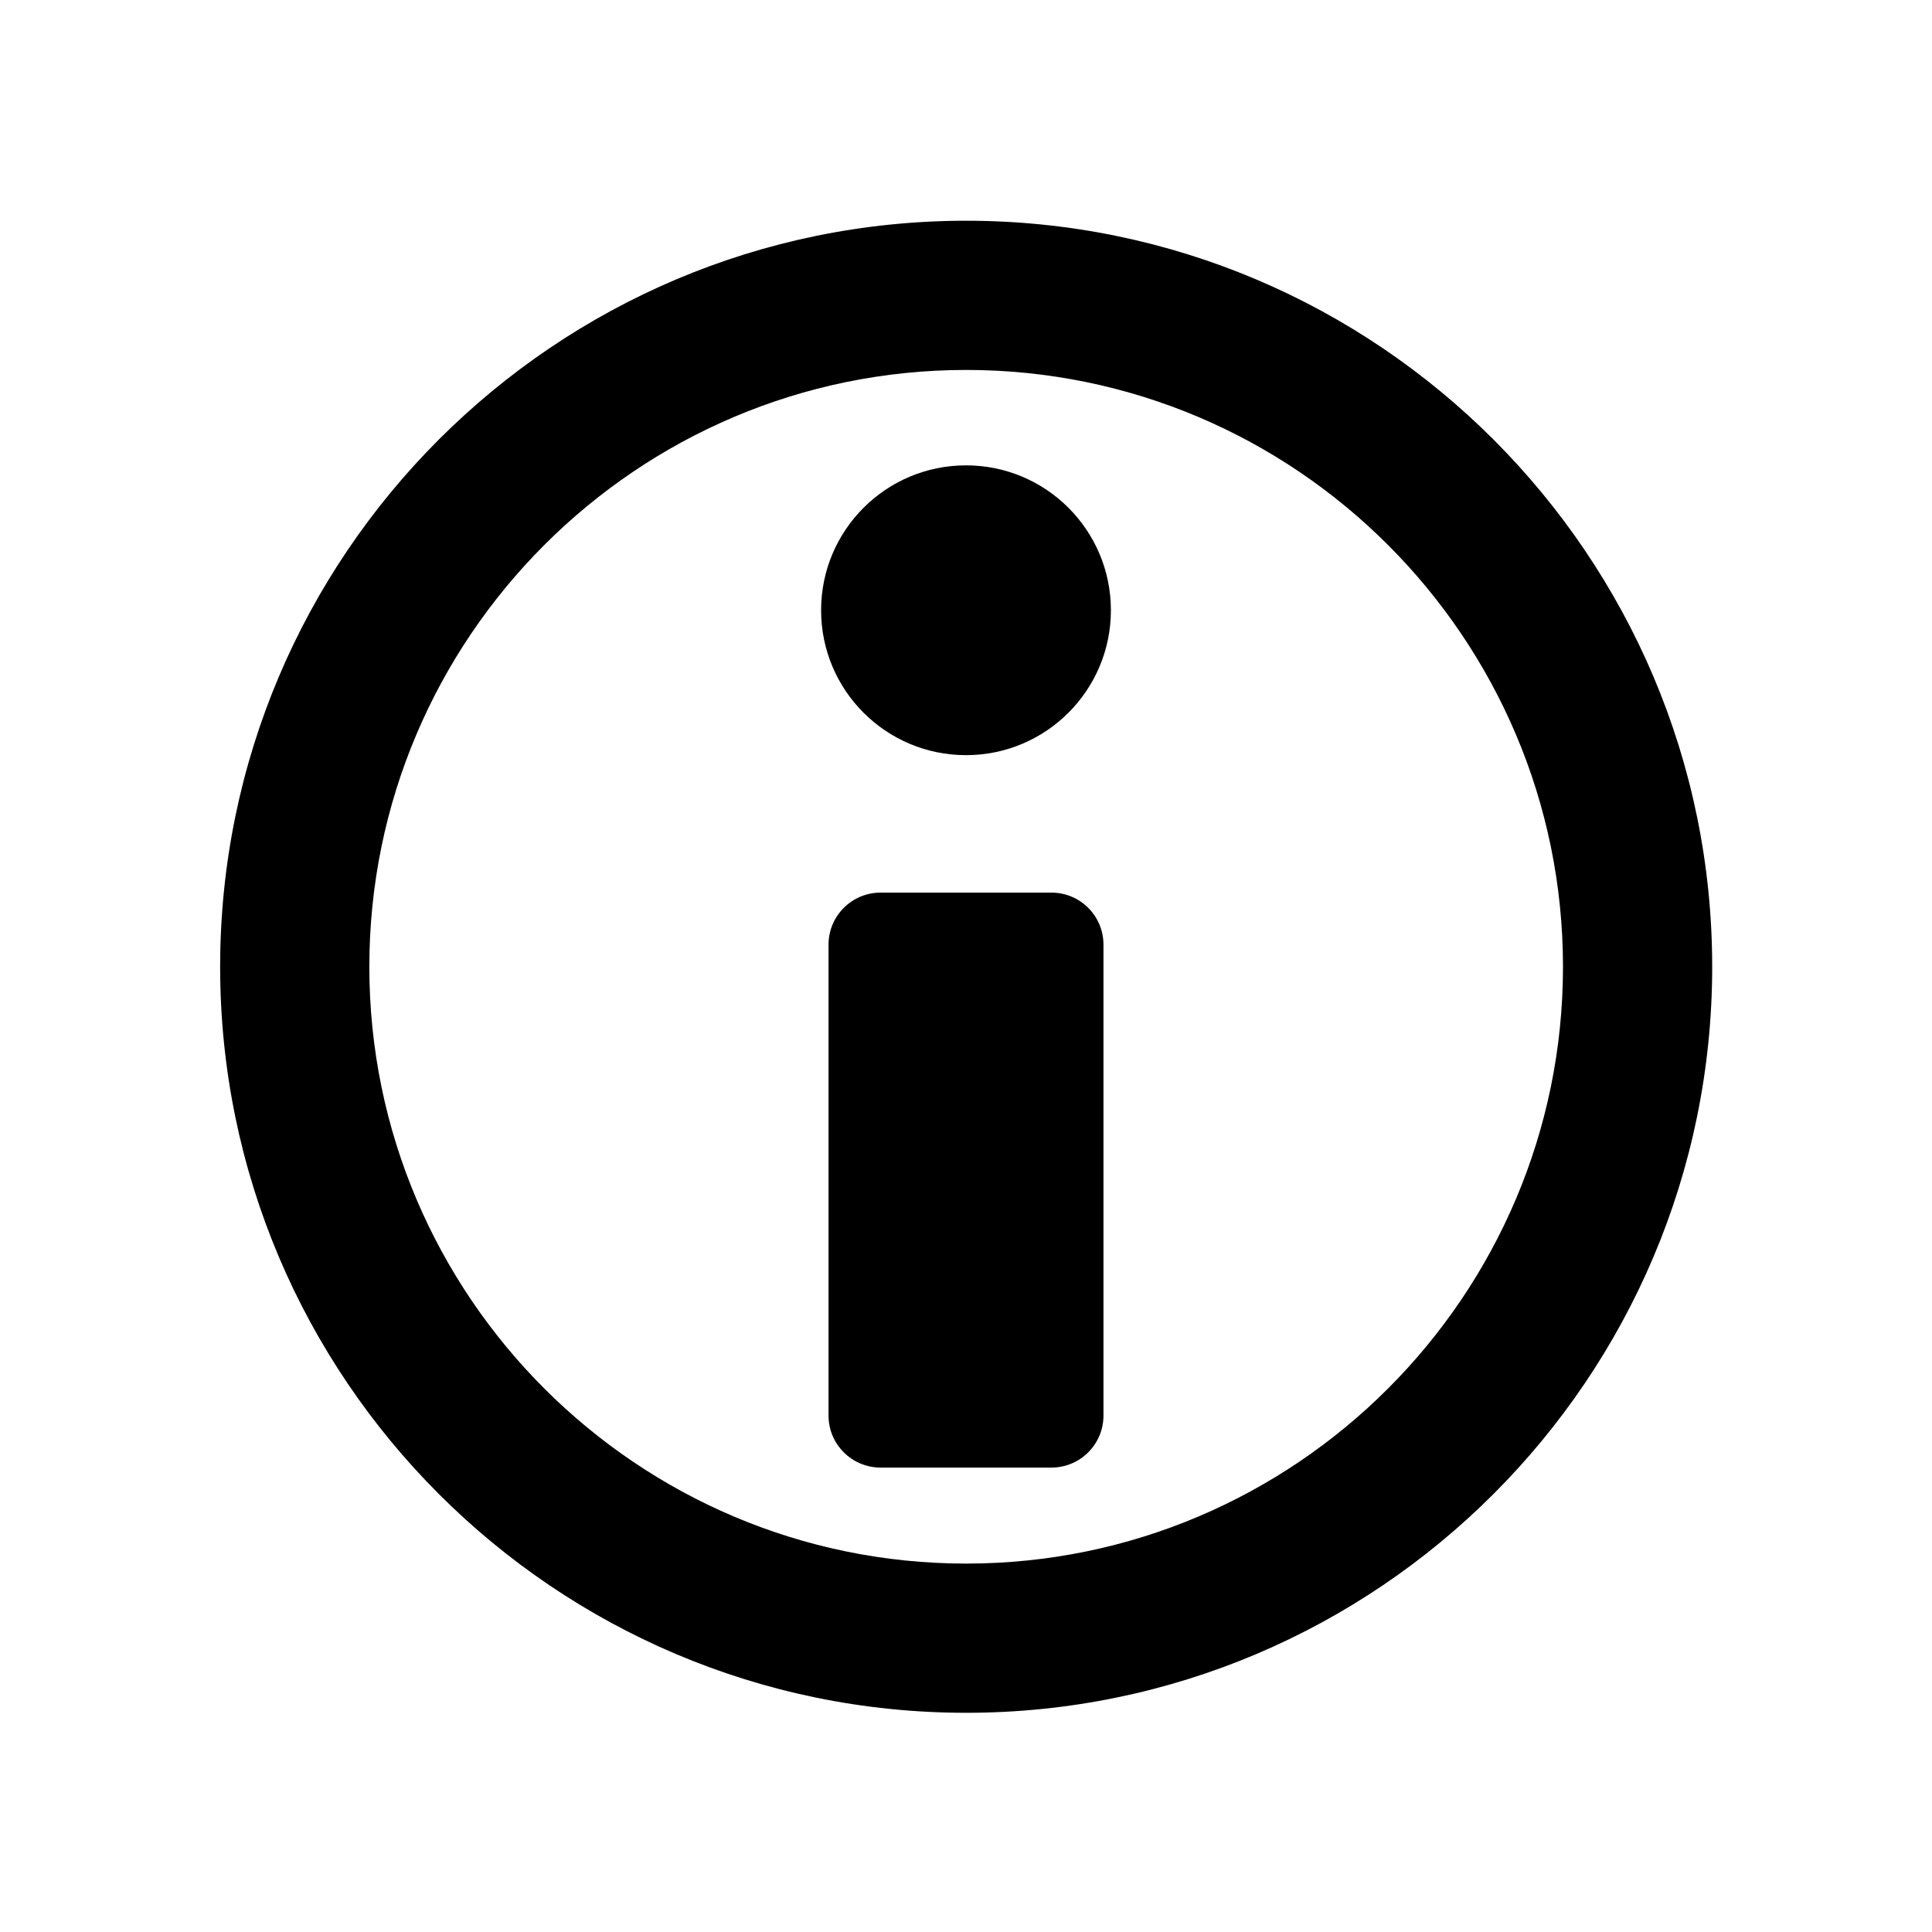 <svg viewBox="0 0 2080 2080" version="1.1" xmlns="http://www.w3.org/2000/svg" height="26pt" width="26pt">
    <g stroke="none" stroke-width="1" fill-rule="evenodd" transform="translate(80 80)">
        <path d="M960.175 1603.365c-354.283 0-642.544-288.26-642.544-642.544 0-354.276 288.26-642.537 642.544-642.537s642.545 288.261 642.545 642.537c0 354.283-288.261 642.544-642.545 642.544m0-1445.719c-442.874 0-803.174 360.308-803.174 803.175 0 442.954 360.3 803.182 803.174 803.182 442.875 0 803.175-360.228 803.175-803.182 0-442.867-360.3-803.175-803.175-803.175"/>
        <path d="M812 937.007C812 906.075 837.077 881 868.002 881h183.996c30.93 0 56.002 25.08 56.002 56.007v506.986c0 30.932-25.077 56.007-56.002 56.007H868.002c-30.93 0-56.002-25.08-56.002-56.007V937.007zM960 733c86.156 0 156-69.844 156-156s-69.844-156-156-156-156 69.844-156 156 69.844 156 156 156z"/>
    </g>
</svg>
